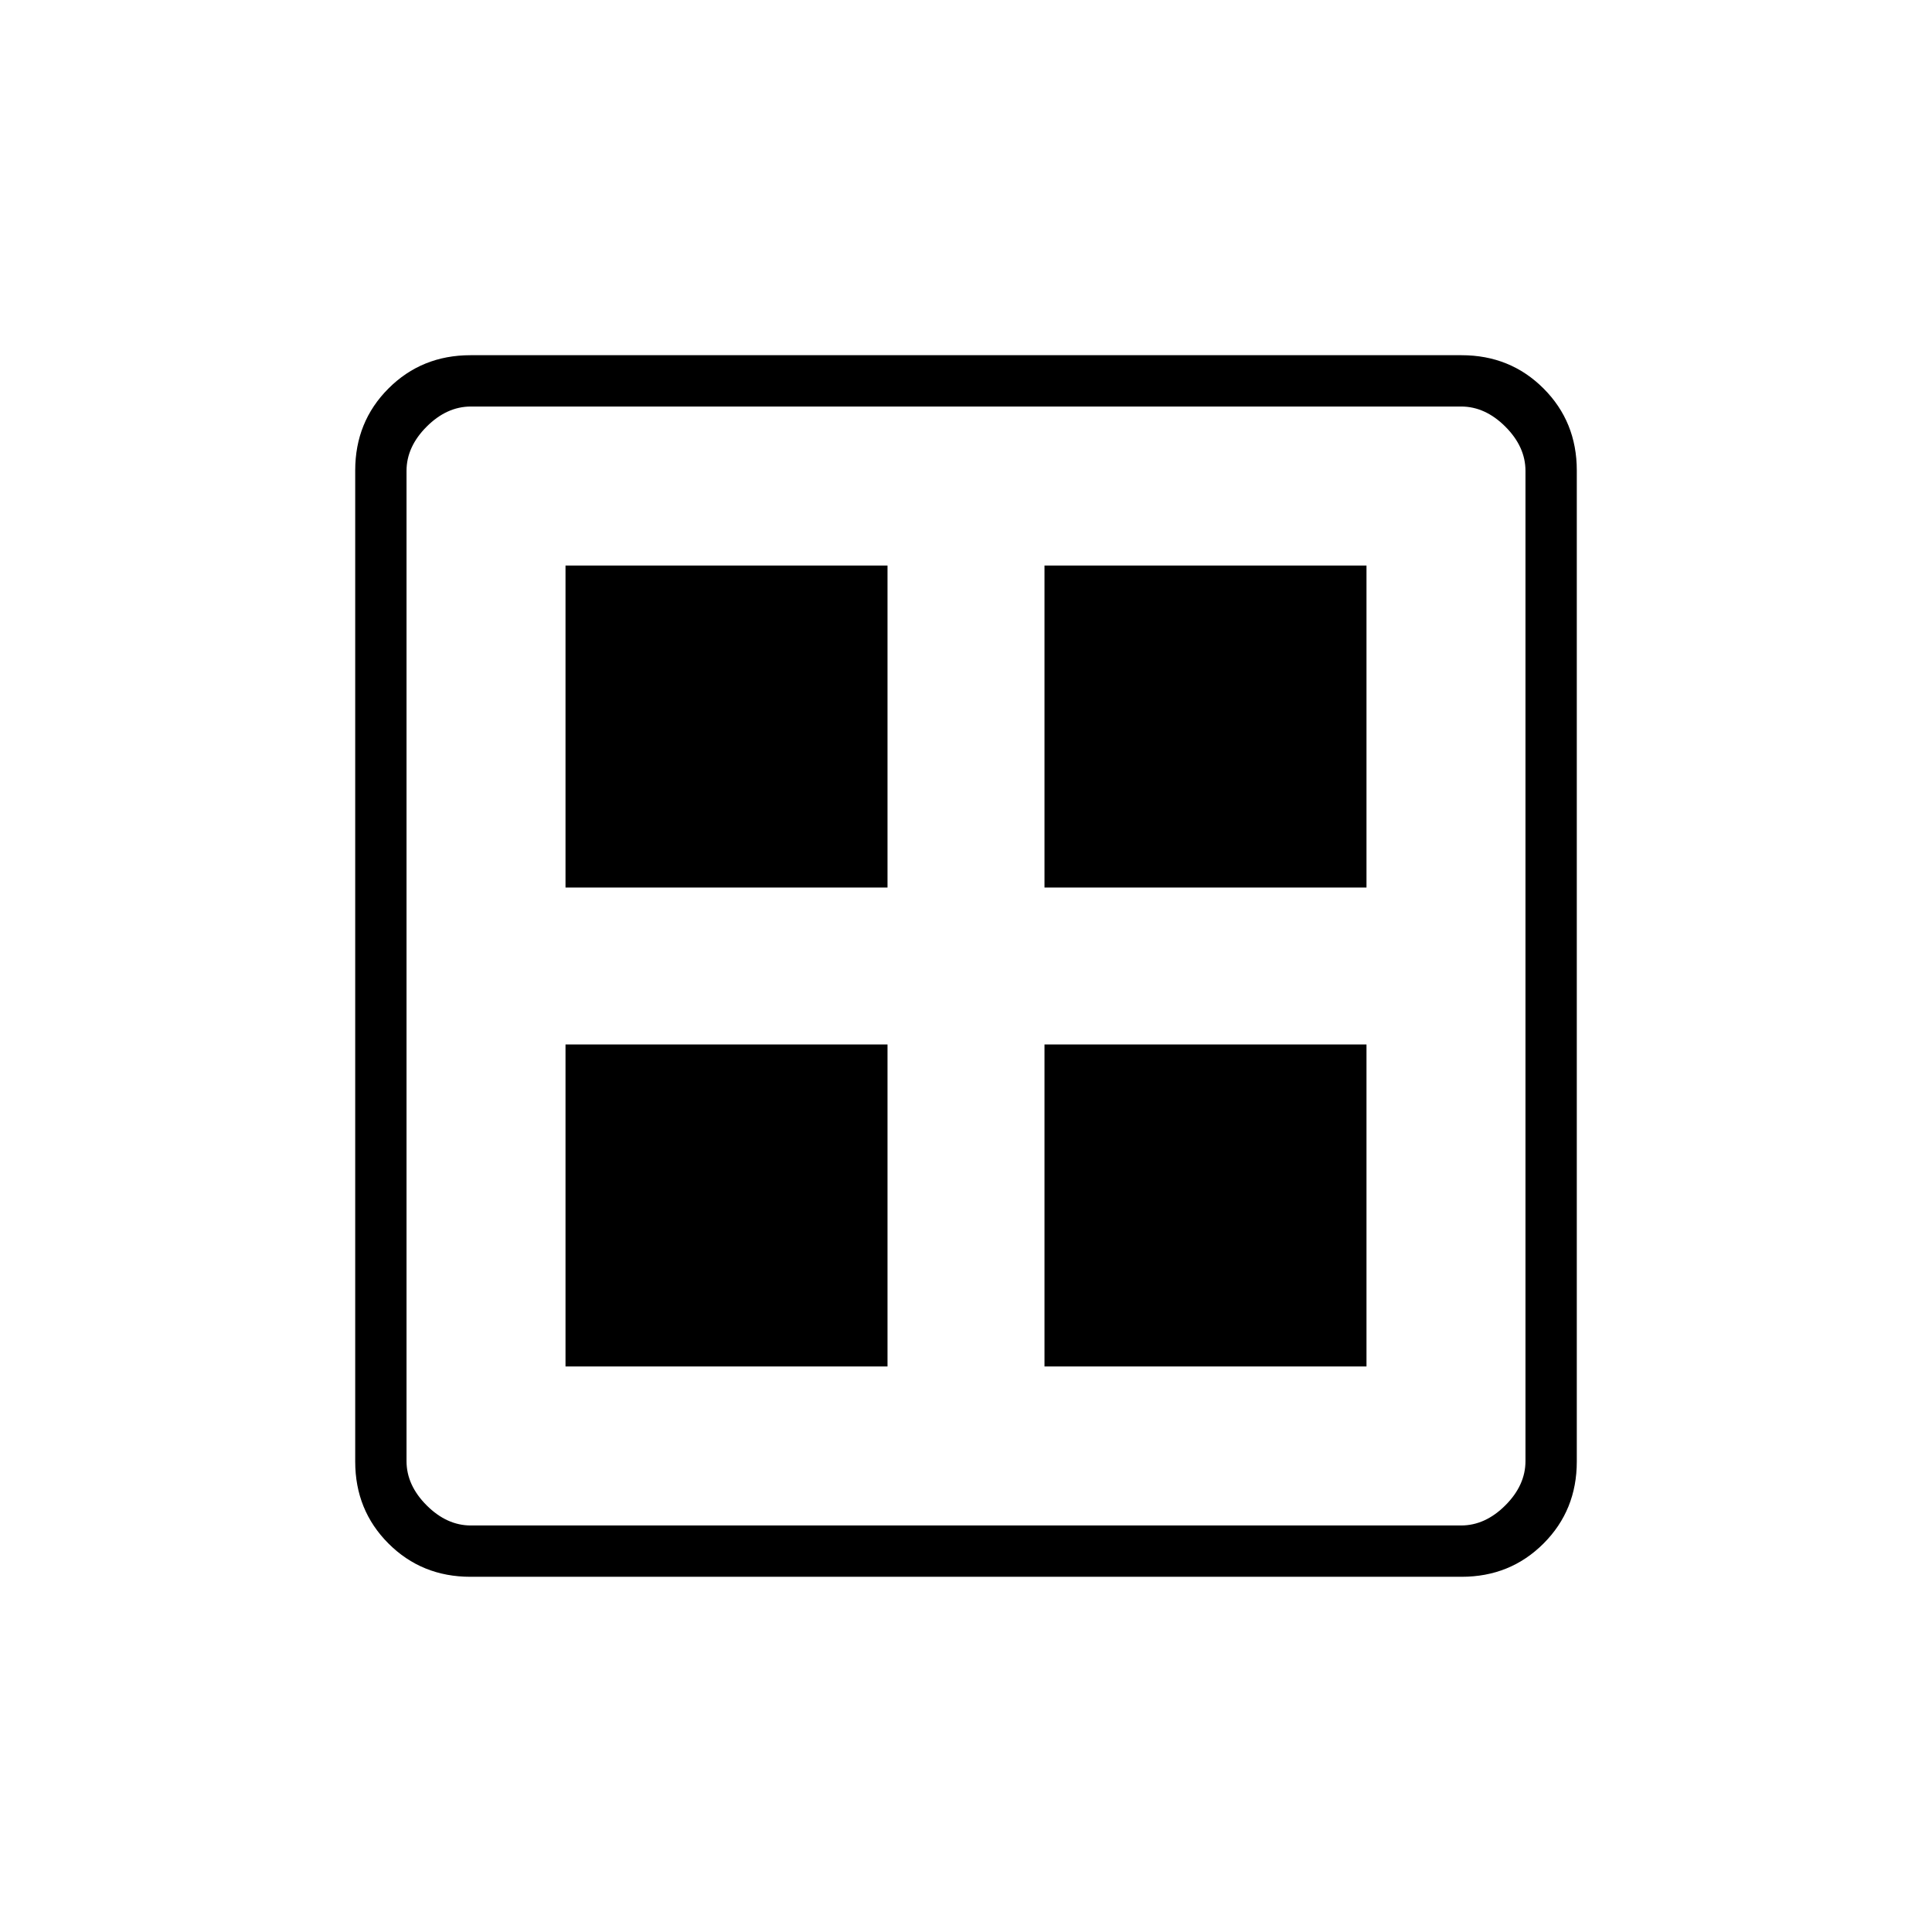 <svg xmlns="http://www.w3.org/2000/svg" height="24" viewBox="0 -960 960 960" width="24"><path d="M281-519v-160h160v160H281Zm0 238v-160h160v160H281Zm238-238v-160h160v160H519Zm0 238v-160h160v160H519ZM233.764-176.5q-24.202 0-40.733-16.531-16.531-16.531-16.531-40.733v-492.472q0-24.202 16.531-40.733 16.531-16.531 40.733-16.531h492.472q24.202 0 40.733 16.531 16.531 16.531 16.531 40.733v492.472q0 24.202-16.531 40.733-16.531 16.531-40.733 16.531H233.764ZM234-202h492q12 0 22-10t10-22v-492q0-12-10-22t-22-10H234q-12 0-22 10t-10 22v492q0 12 10 22t22 10Z"/></svg>